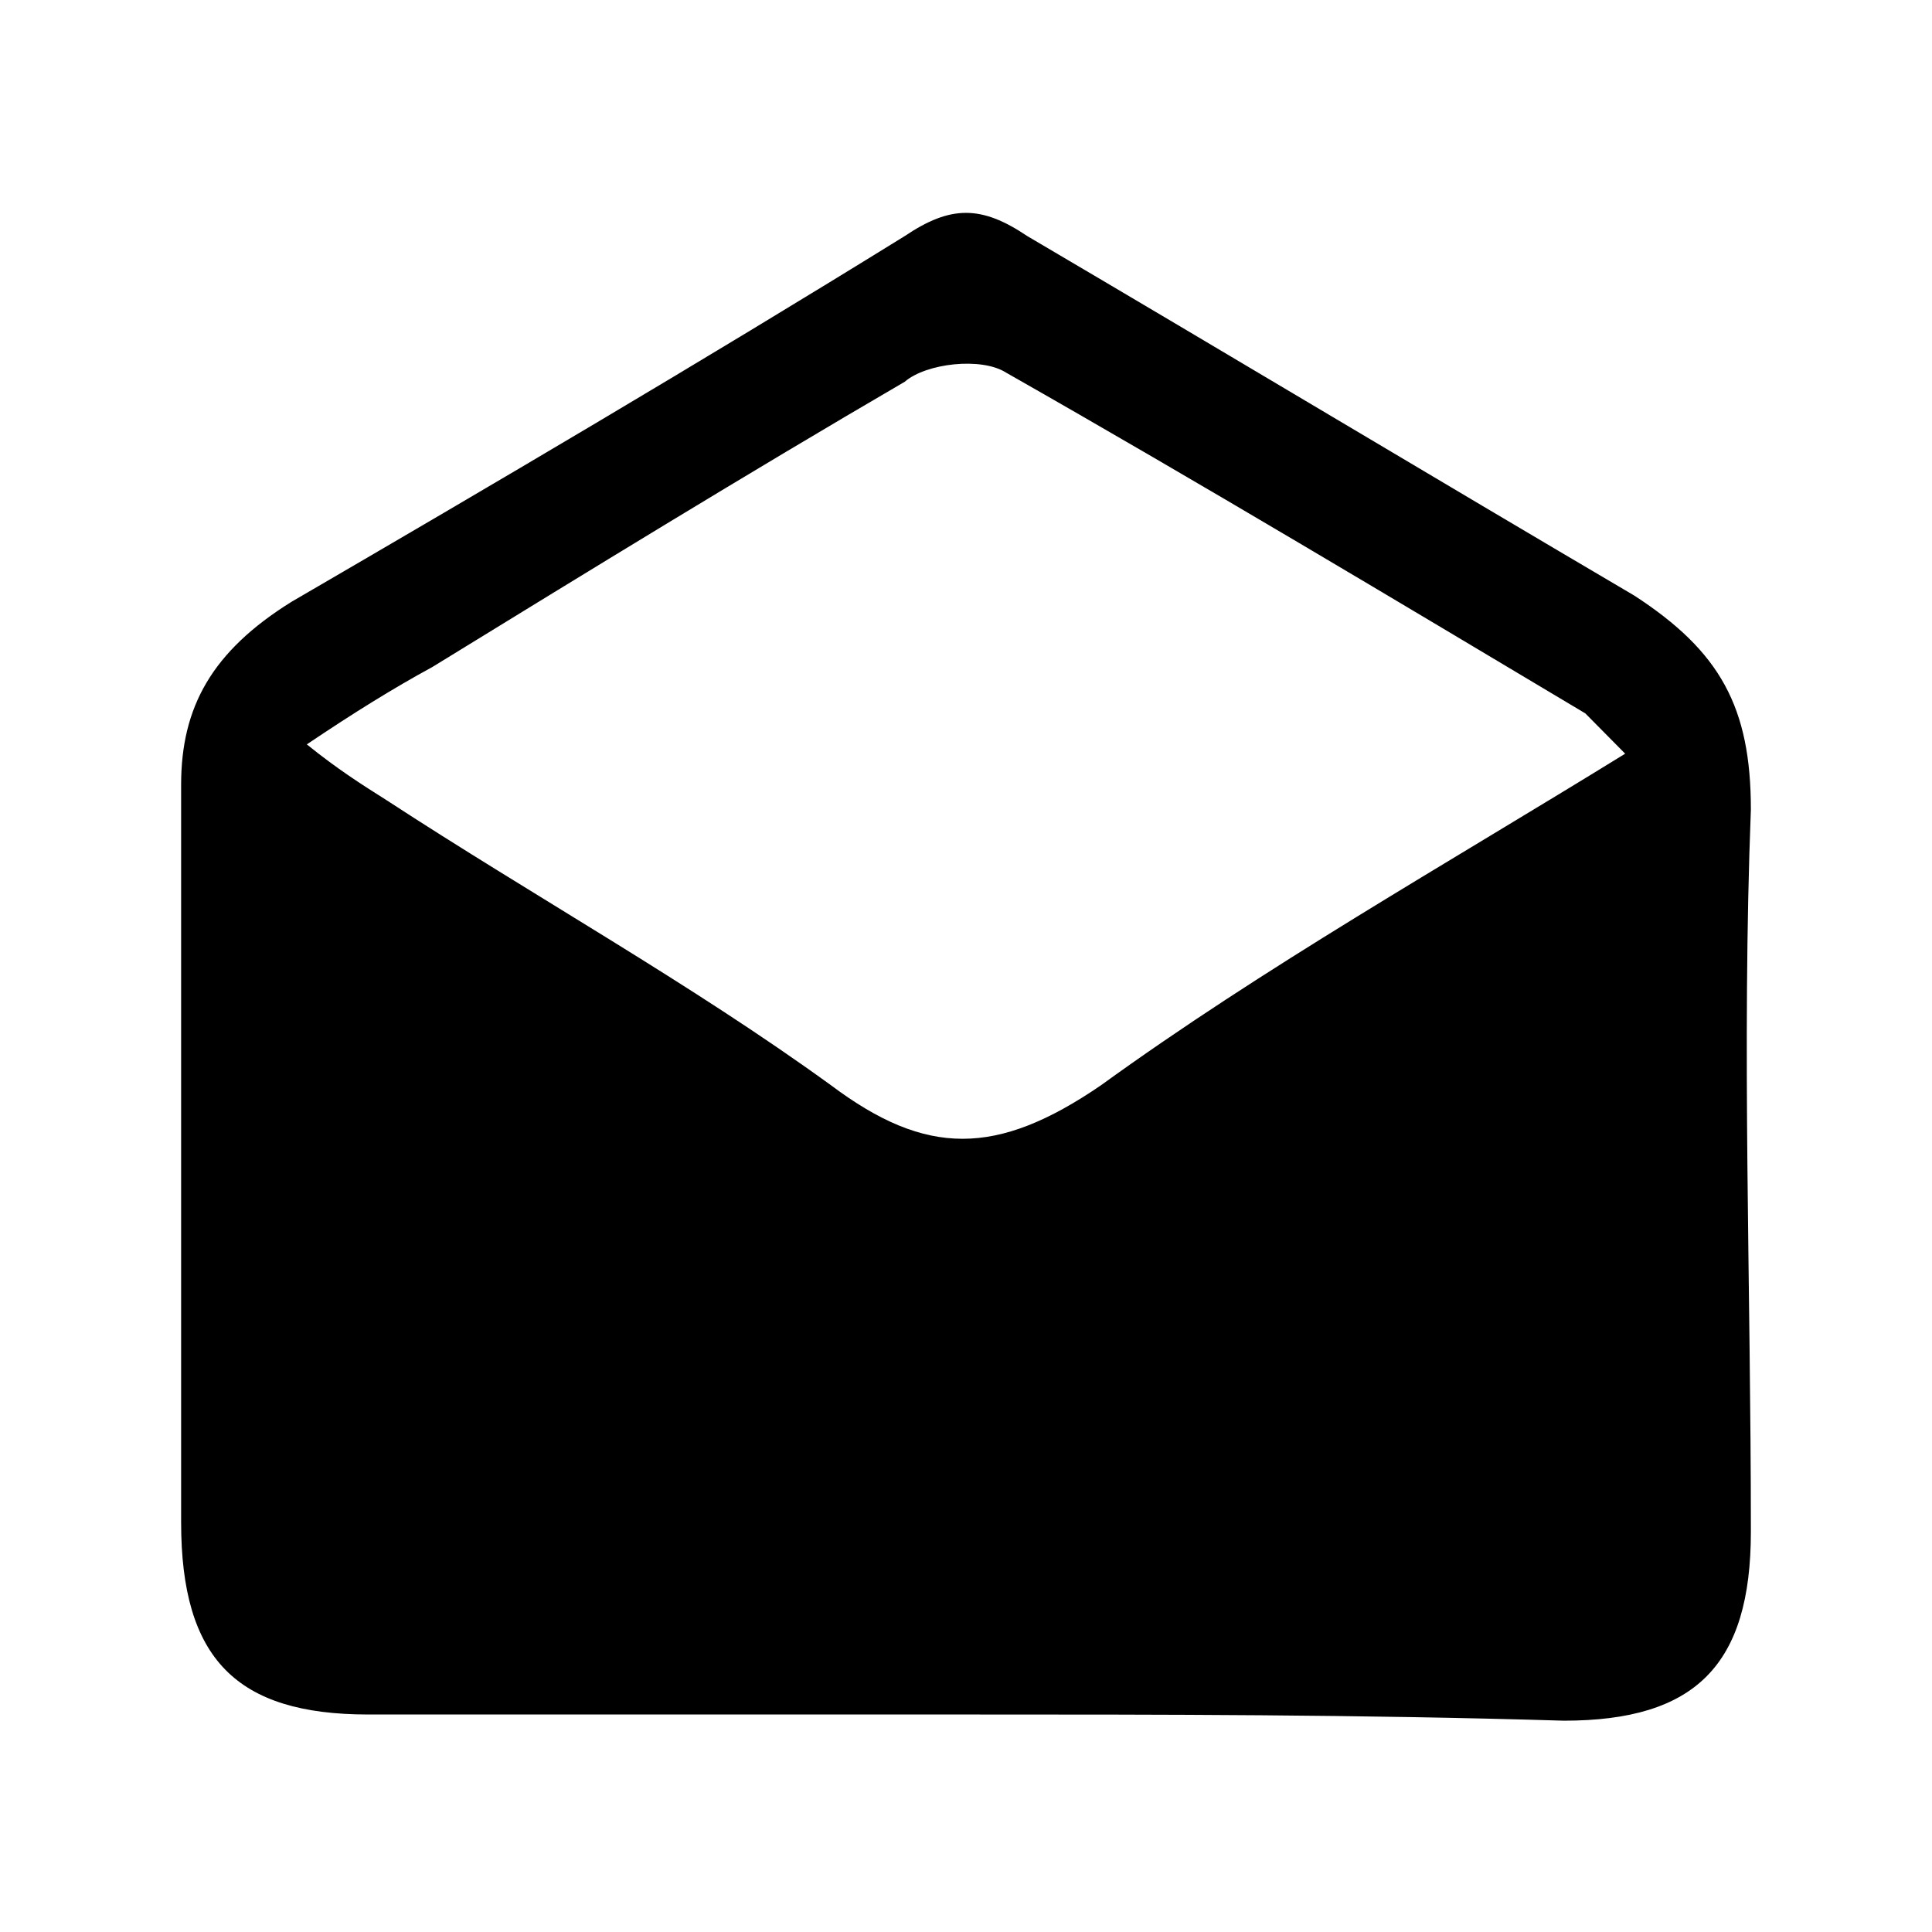 <?xml version="1.0" encoding="UTF-8"?>
<svg width="64px" height="64px" viewBox="0 0 64 64" version="1.1" xmlns="http://www.w3.org/2000/svg" xmlns:xlink="http://www.w3.org/1999/xlink">
    <!-- Generator: Sketch 52.6 (67491) - http://www.bohemiancoding.com/sketch -->
    <title>conversation-mail-open</title>
    <desc>Created with Sketch.</desc>
    <g id="conversation-mail-open" stroke="none" stroke-width="1" fill="none" fill-rule="evenodd">
        <g id="icon-conversation-mail-open" transform="translate(6, 7)" fill="#000000" fill-rule="nonzero">
            <path d="M26,49.795 C19.5,49.795 12.695,49.795 6.195,49.795 C1.828,49.795 0,47.947 0,43.429 C0,35.318 0,27.105 0,18.994 C0,16.427 1.016,14.579 3.656,12.936 C10.359,9.035 17.164,5.031 23.969,0.821 C25.492,-0.205 26.508,-0.205 28.031,0.821 C34.836,4.825 41.336,8.727 48.141,12.731 C50.984,14.579 52,16.427 52,19.815 C51.695,27.721 52,35.524 52,43.737 C52,48.152 50.172,50 45.805,50 C39,49.795 32.5,49.795 26,49.795 Z M47.836,17.967 C47.023,17.146 46.82,16.94 46.516,16.632 C40.32,12.936 33.82,9.035 27.32,5.339 C26.508,4.825 24.68,5.031 23.969,5.647 C18.688,8.727 13.508,11.91 8.328,15.092 C7.008,15.811 5.688,16.632 4.164,17.659 C5.18,18.48 5.992,18.994 6.805,19.507 C11.68,22.69 16.859,25.565 21.531,28.953 C24.68,31.314 27.016,31.314 30.469,28.953 C35.852,25.051 41.844,21.663 47.836,17.967 Z" id="Shape"></path>
        </g>
    </g>
</svg>